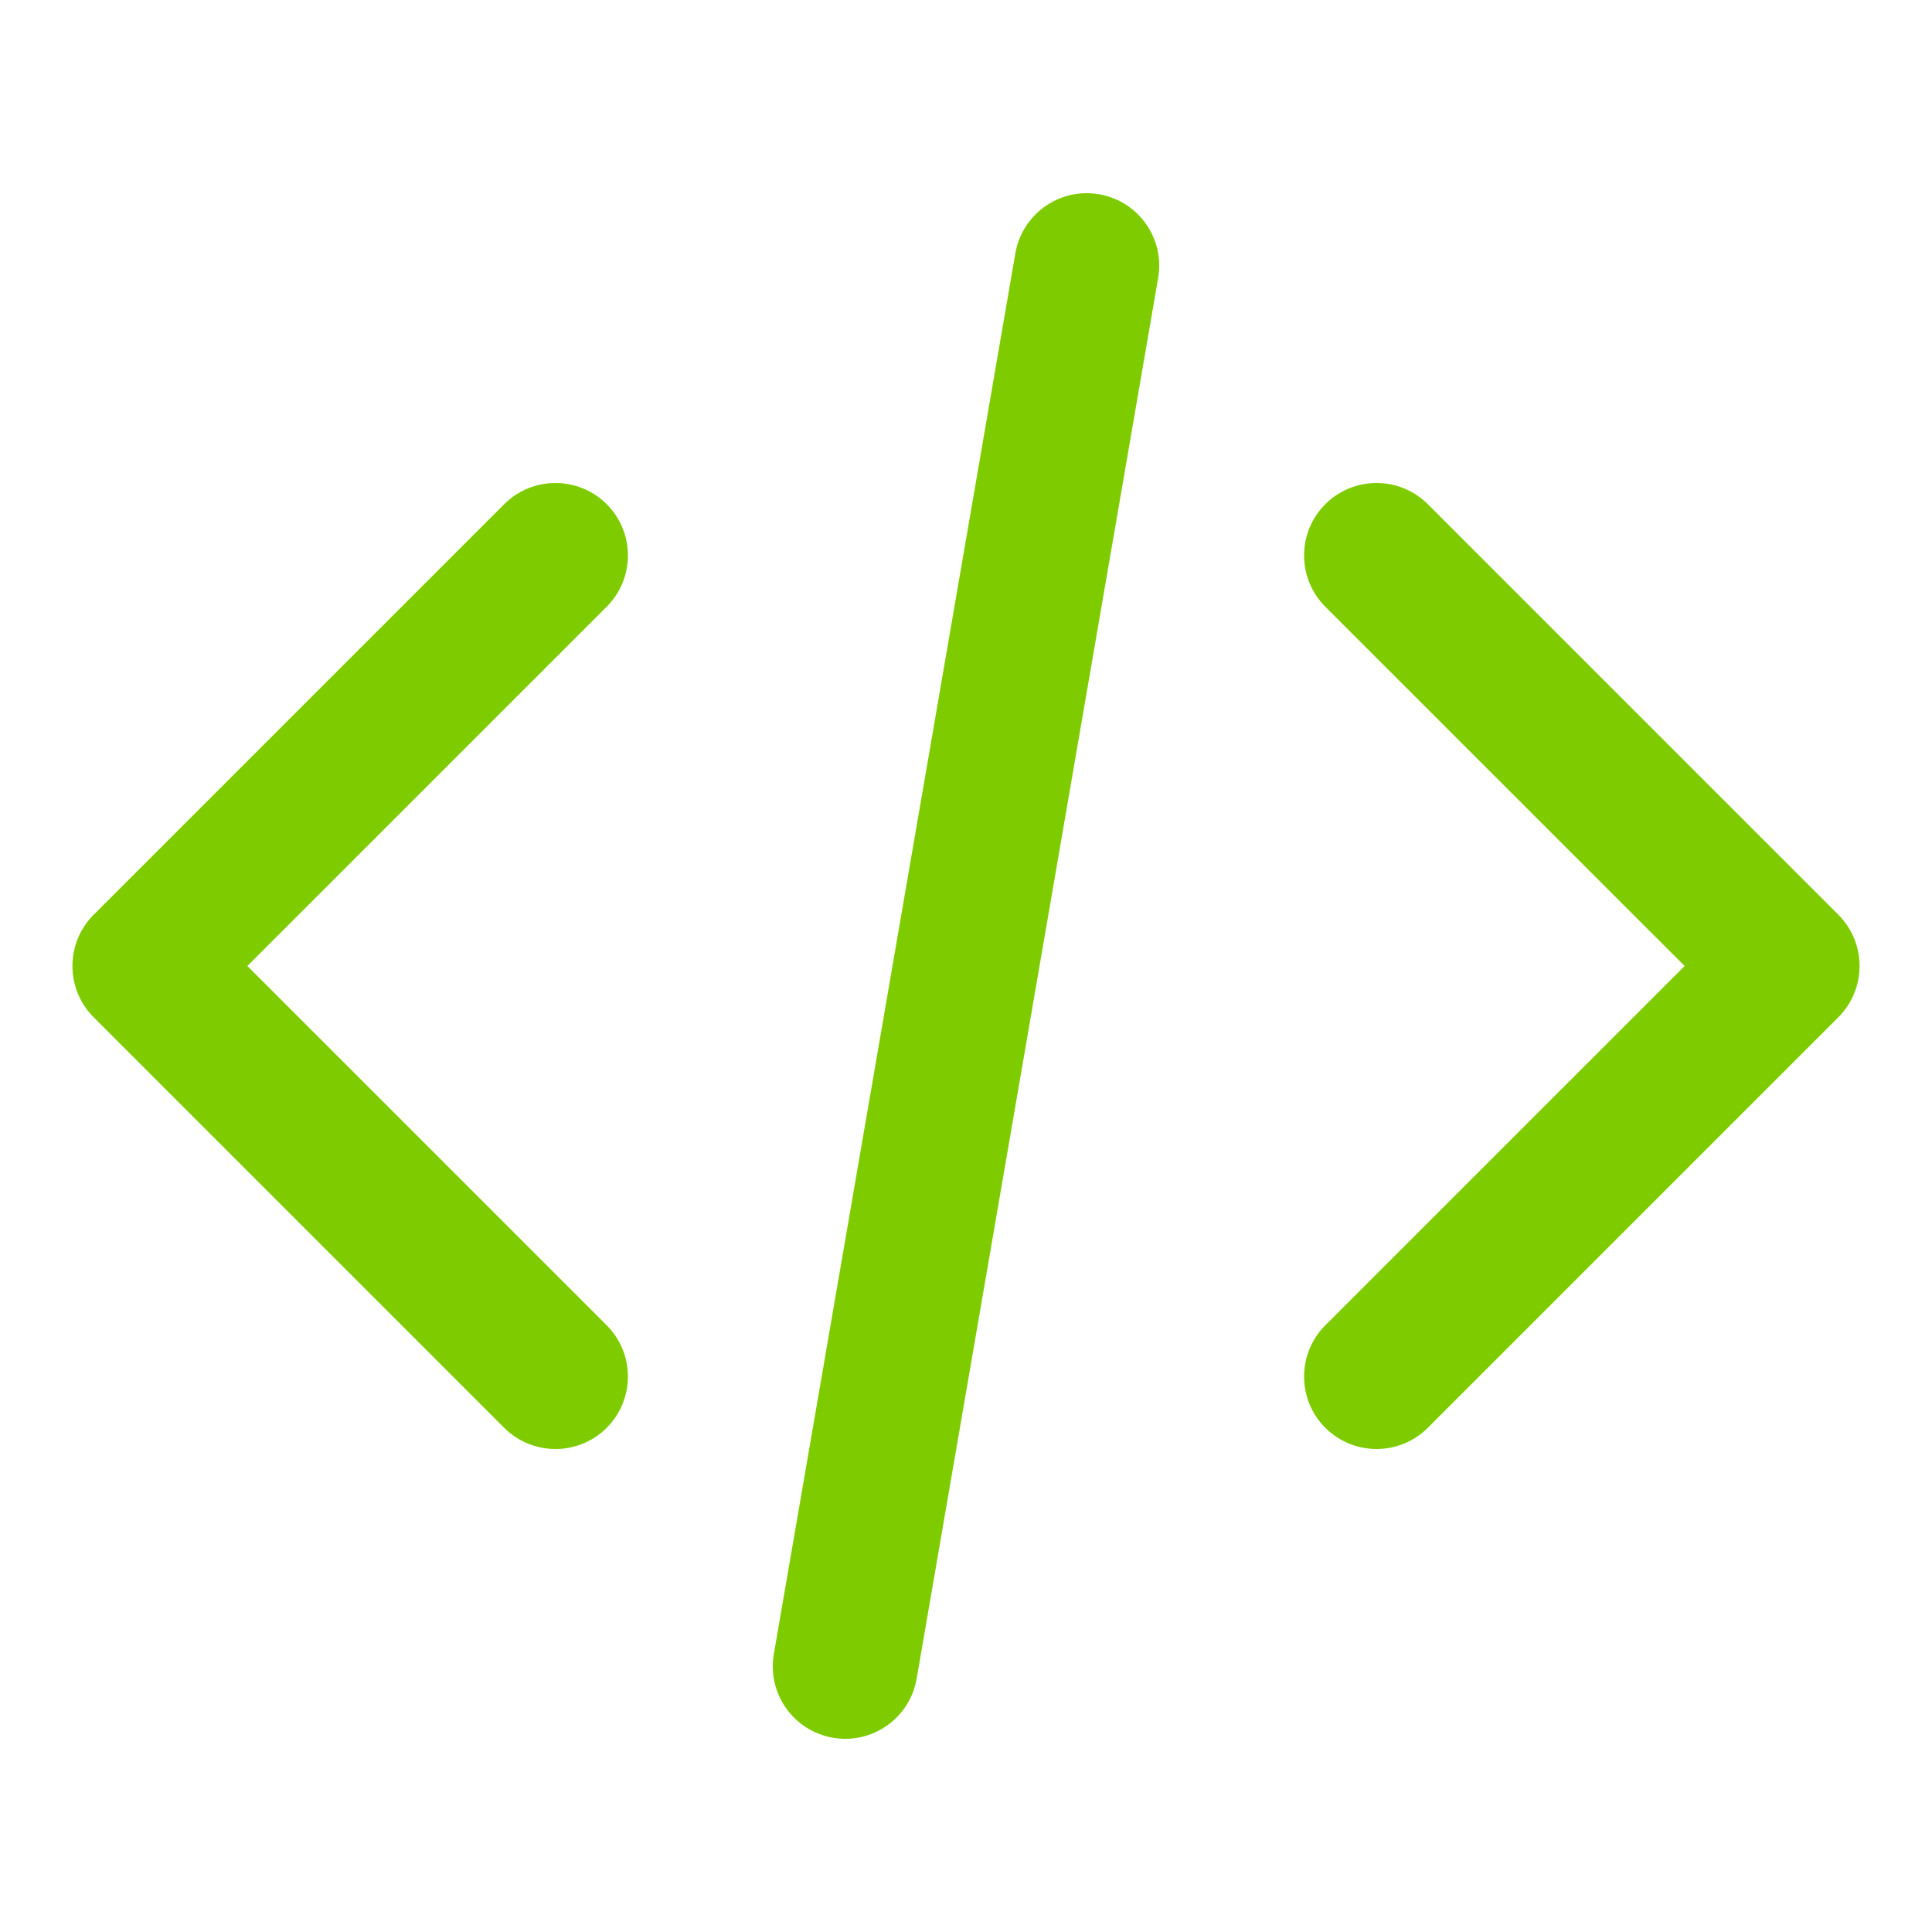 <svg width="40" height="40" viewBox="0 0 40 40" fill="none" xmlns="http://www.w3.org/2000/svg">
<path fill-rule="evenodd" clip-rule="evenodd" d="M12.561 10.439C13.146 11.025 13.146 11.975 12.561 12.561L5.121 20L12.561 27.439C13.146 28.025 13.146 28.975 12.561 29.561C11.975 30.146 11.025 30.146 10.439 29.561L1.939 21.061C1.354 20.475 1.354 19.525 1.939 18.939L10.439 10.439C11.025 9.854 11.975 9.854 12.561 10.439ZM27.439 10.439C28.025 9.854 28.975 9.854 29.561 10.439L38.061 18.939C38.646 19.525 38.646 20.475 38.061 21.061L29.561 29.561C28.975 30.146 28.025 30.146 27.439 29.561C26.854 28.975 26.854 28.025 27.439 27.439L34.879 20L27.439 12.561C26.854 11.975 26.854 11.025 27.439 10.439Z" fill="#9EFF00"/>
<path fill-rule="evenodd" clip-rule="evenodd" d="M12.561 10.439C13.146 11.025 13.146 11.975 12.561 12.561L5.121 20L12.561 27.439C13.146 28.025 13.146 28.975 12.561 29.561C11.975 30.146 11.025 30.146 10.439 29.561L1.939 21.061C1.354 20.475 1.354 19.525 1.939 18.939L10.439 10.439C11.025 9.854 11.975 9.854 12.561 10.439ZM27.439 10.439C28.025 9.854 28.975 9.854 29.561 10.439L38.061 18.939C38.646 19.525 38.646 20.475 38.061 21.061L29.561 29.561C28.975 30.146 28.025 30.146 27.439 29.561C26.854 28.975 26.854 28.025 27.439 27.439L34.879 20L27.439 12.561C26.854 11.975 26.854 11.025 27.439 10.439Z" fill="black" fill-opacity="0.2"/>
<path fill-rule="evenodd" clip-rule="evenodd" d="M22.755 4.022C23.571 4.163 24.119 4.938 23.978 5.755L18.978 34.755C18.837 35.571 18.061 36.119 17.245 35.978C16.429 35.837 15.881 35.062 16.022 34.245L21.022 5.245C21.163 4.429 21.939 3.881 22.755 4.022Z" fill="#9EFF00"/>
<path fill-rule="evenodd" clip-rule="evenodd" d="M22.755 4.022C23.571 4.163 24.119 4.938 23.978 5.755L18.978 34.755C18.837 35.571 18.061 36.119 17.245 35.978C16.429 35.837 15.881 35.062 16.022 34.245L21.022 5.245C21.163 4.429 21.939 3.881 22.755 4.022Z" fill="black" fill-opacity="0.2"/>
</svg>
